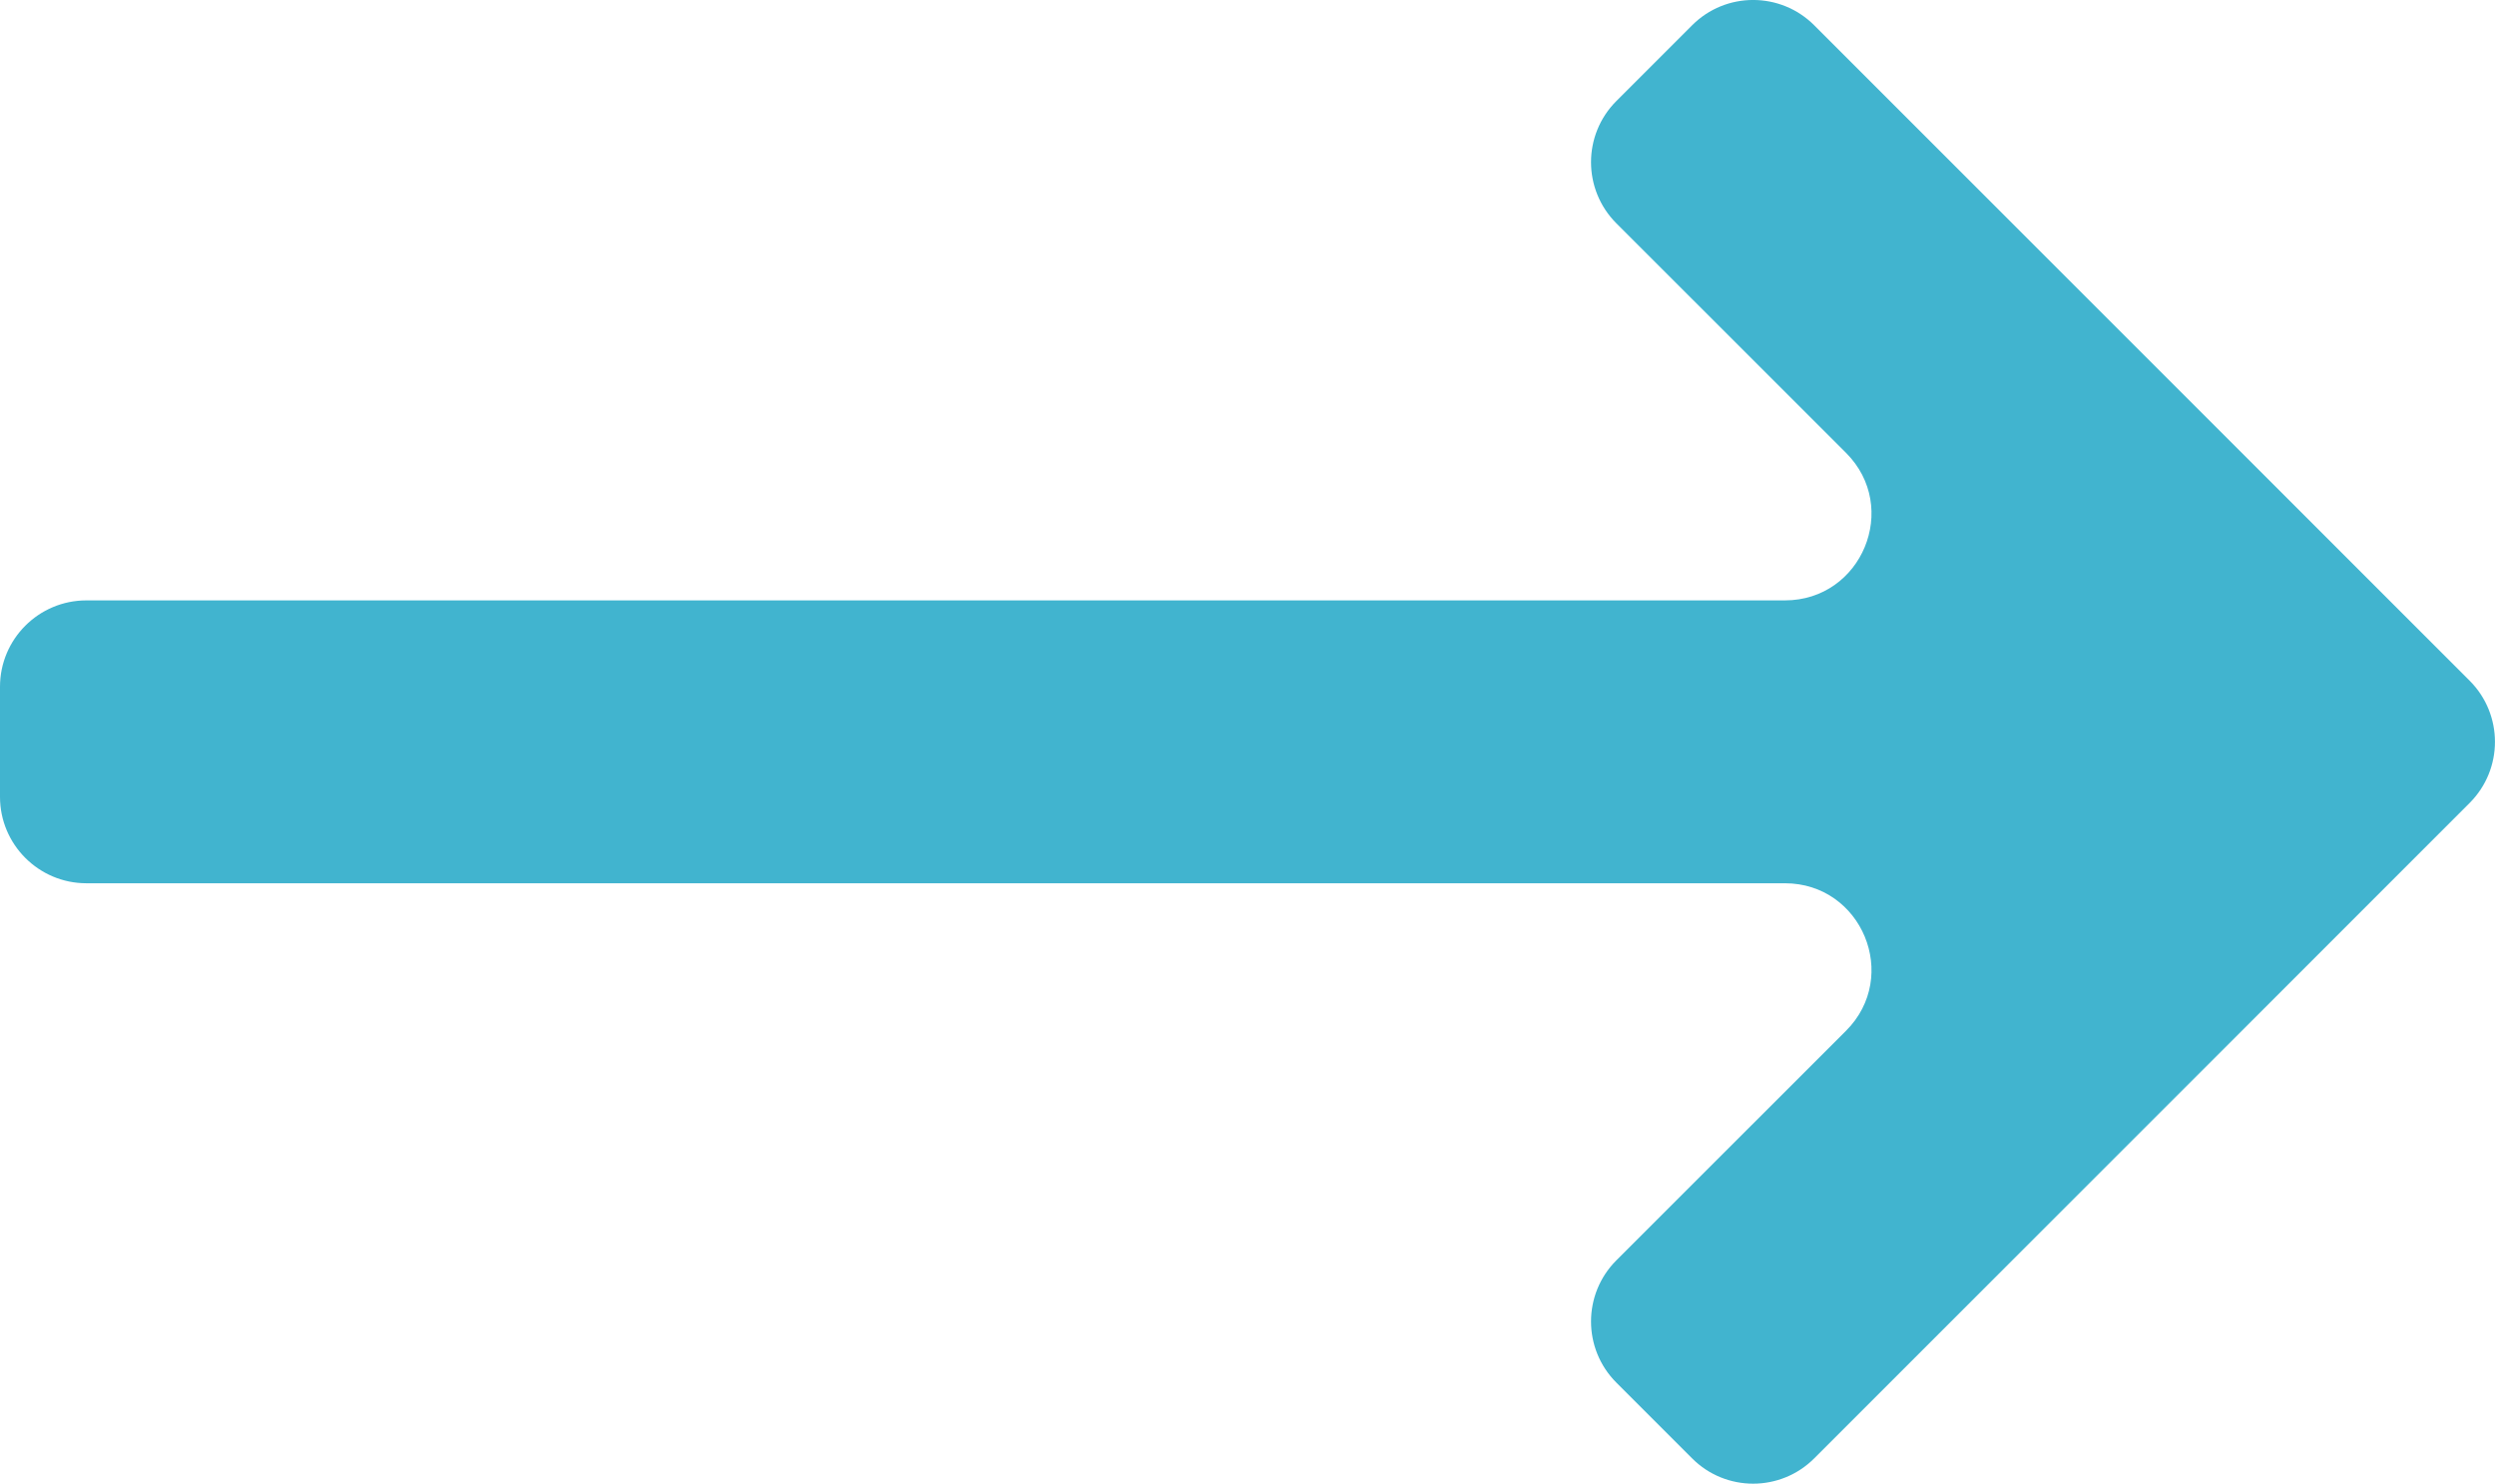 <svg width="28.877" height="17.172" viewBox="0 0 28.877 17.172" fill="none" xmlns="http://www.w3.org/2000/svg" xmlns:xlink="http://www.w3.org/1999/xlink">
	<desc>
			Created with Pixso.
	</desc>
	<defs/>
	<path id="path" d="M20.658 10.223L1 10.223C0.448 10.223 0 9.774 0 9.223L0 7.949C0 7.397 0.448 6.949 1 6.949L20.658 6.949C21.549 6.949 21.996 5.872 21.366 5.242L18.707 2.584C18.317 2.193 18.317 1.561 18.707 1.17L19.584 0.293C19.974 -0.098 20.607 -0.098 20.998 0.293L28.584 7.879C28.974 8.27 28.974 8.902 28.584 9.293L20.998 16.879C20.607 17.27 19.974 17.27 19.584 16.879L18.707 16.002C18.317 15.611 18.317 14.979 18.707 14.588L21.366 11.93C21.996 11.3 21.549 10.223 20.658 10.223Z" fill-rule="nonzero" fill="#41B4CF"/>
</svg>
